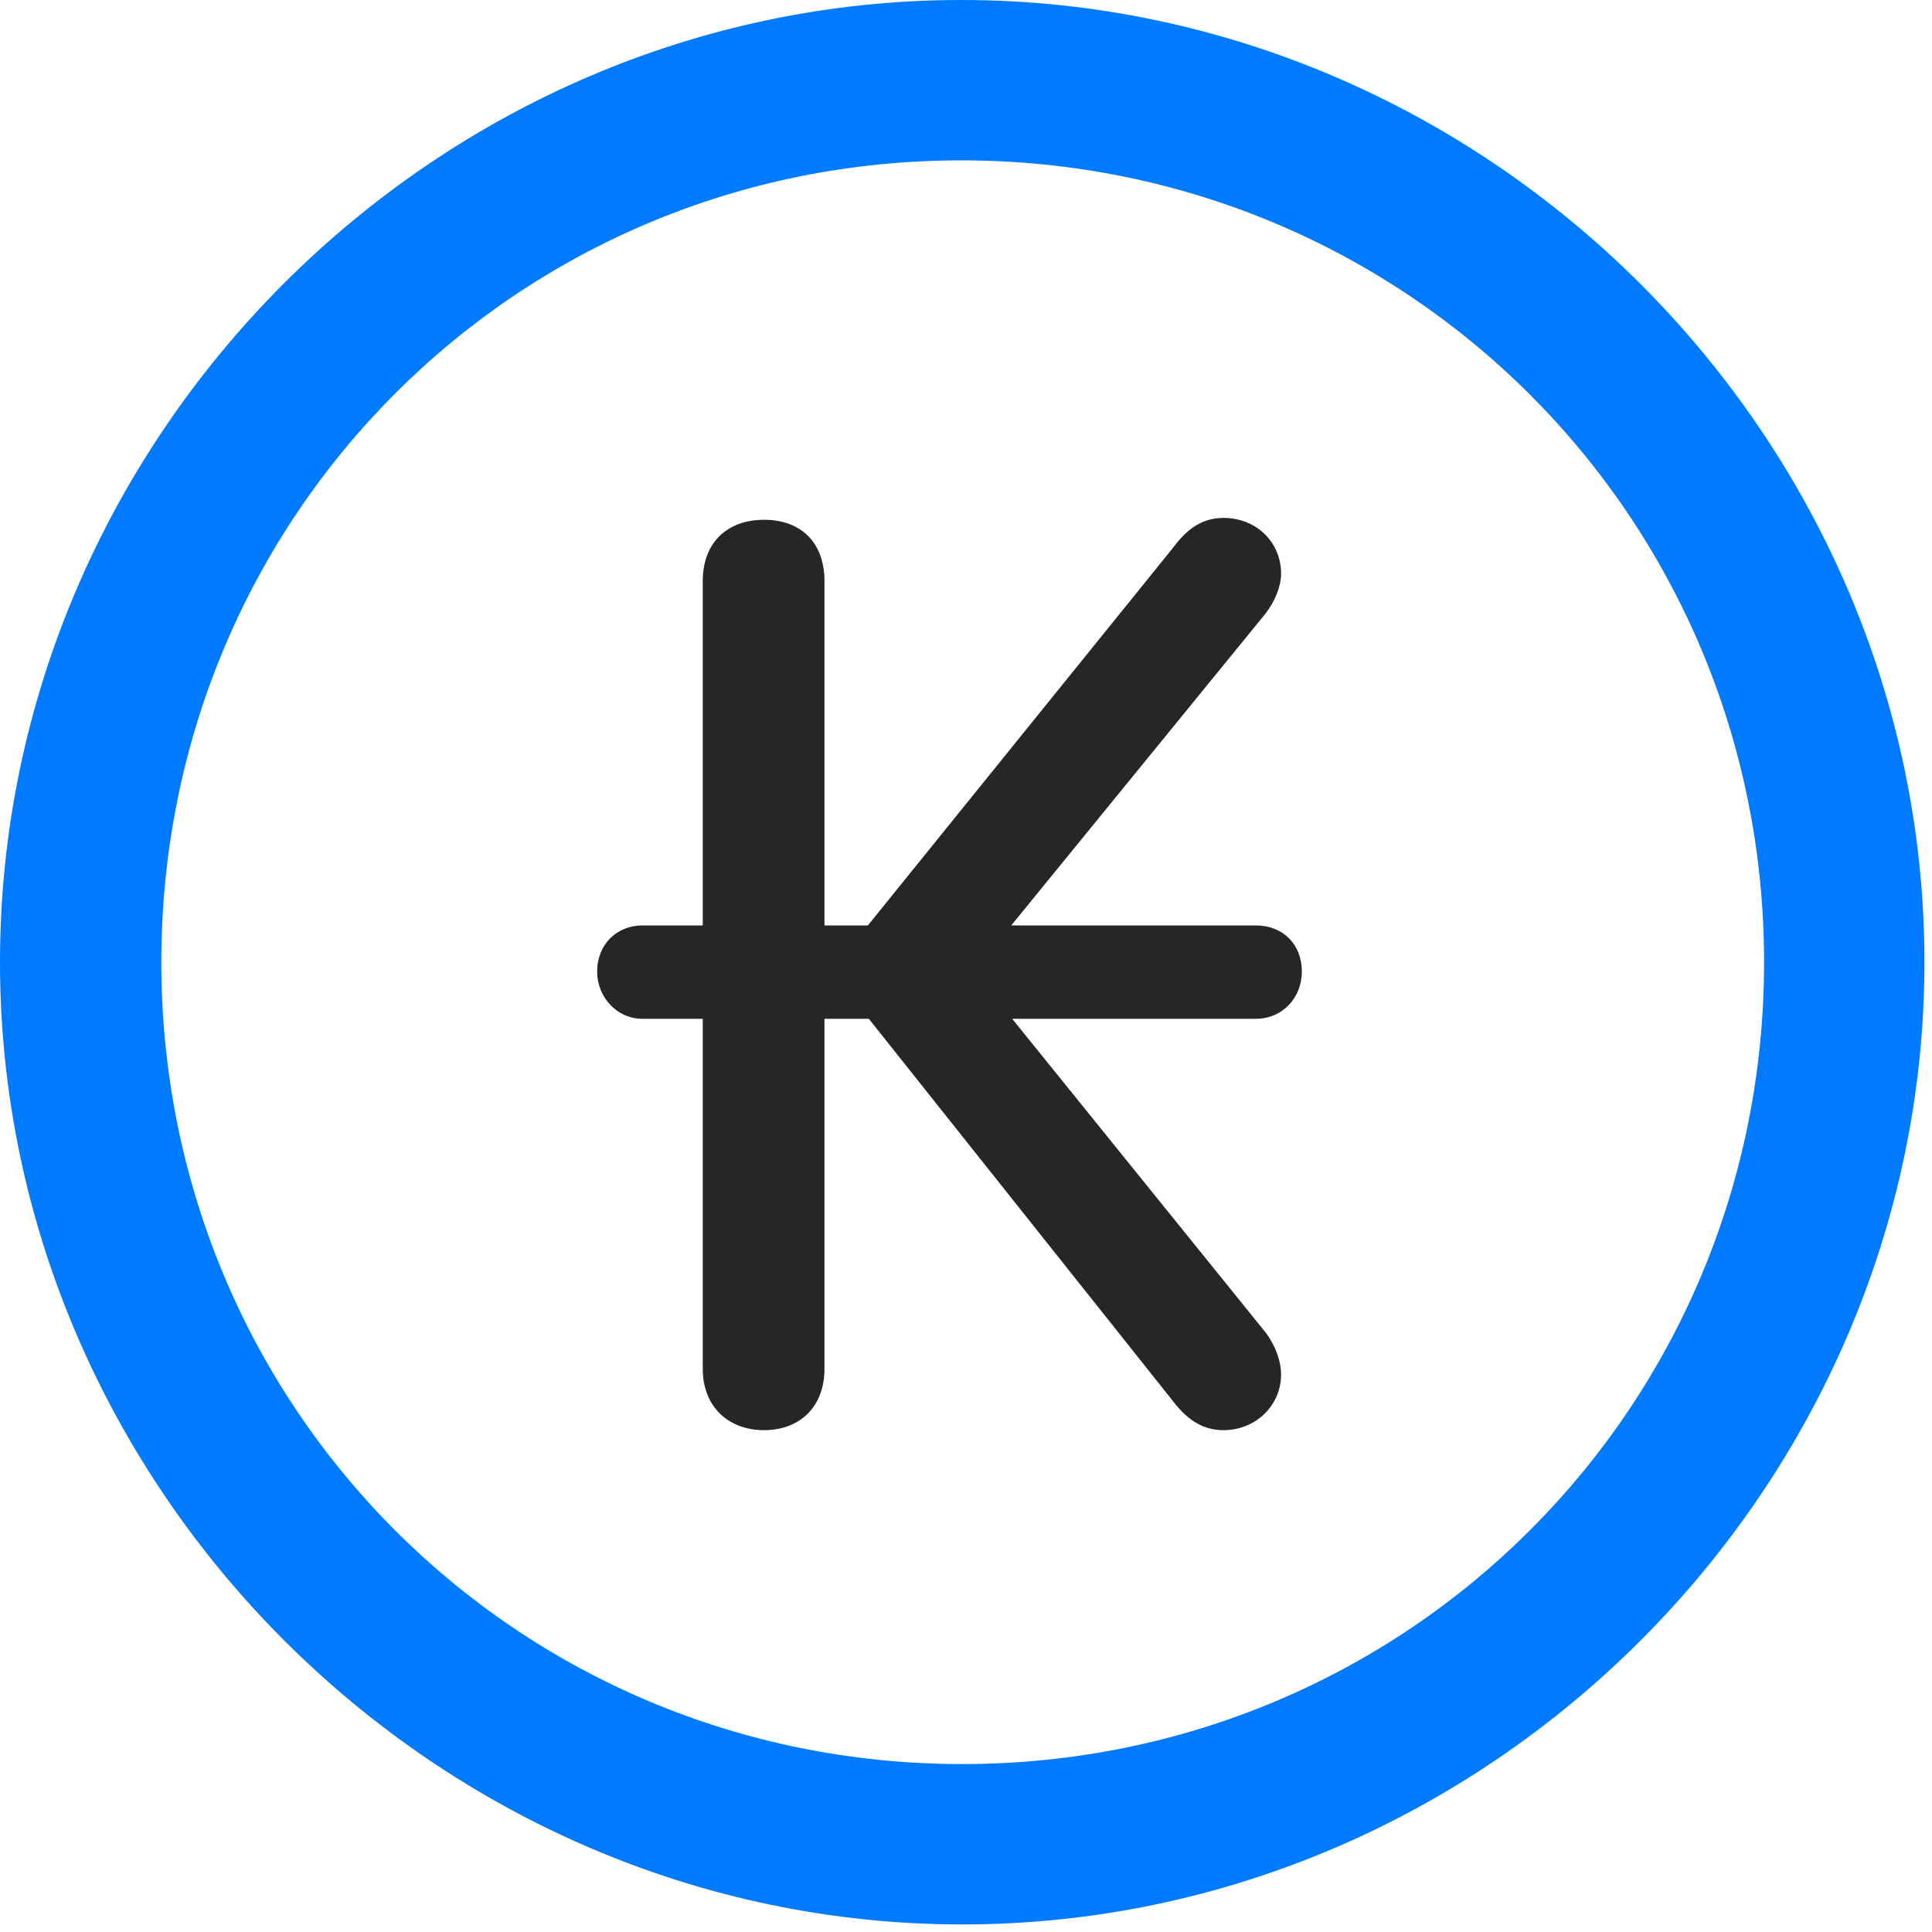 <svg width="24" height="24" viewBox="0 0 24 24" fill="none" xmlns="http://www.w3.org/2000/svg">
<path d="M11.953 23.906C18.492 23.906 23.906 18.48 23.906 11.953C23.906 5.414 18.48 0 11.941 0C5.414 0 0 5.414 0 11.953C0 18.48 5.426 23.906 11.953 23.906ZM11.953 21.914C6.422 21.914 2.004 17.484 2.004 11.953C2.004 6.422 6.41 1.992 11.941 1.992C17.473 1.992 21.914 6.422 21.914 11.953C21.914 17.484 17.484 21.914 11.953 21.914Z" fill="#007AFF"/>
<path d="M7.418 12.07C7.418 12.387 7.664 12.656 7.98 12.656H8.73V17.004C8.73 17.473 9.047 17.766 9.492 17.766C9.938 17.766 10.242 17.473 10.242 17.004V12.656H10.793L14.578 17.414C14.777 17.672 14.977 17.766 15.199 17.766C15.598 17.766 15.914 17.461 15.914 17.074C15.914 16.922 15.855 16.734 15.727 16.559L12.574 12.656H15.598C15.938 12.656 16.172 12.387 16.172 12.07C16.172 11.73 15.938 11.496 15.598 11.496H12.562L15.715 7.629C15.844 7.465 15.914 7.277 15.914 7.125C15.914 6.738 15.609 6.434 15.199 6.434C14.977 6.434 14.777 6.527 14.578 6.797L10.781 11.496H10.242V7.219C10.242 6.738 9.949 6.457 9.492 6.457C9.035 6.457 8.73 6.738 8.73 7.219V11.496H7.98C7.664 11.496 7.418 11.73 7.418 12.07Z" fill="black" fill-opacity="0.85"/>
</svg>
